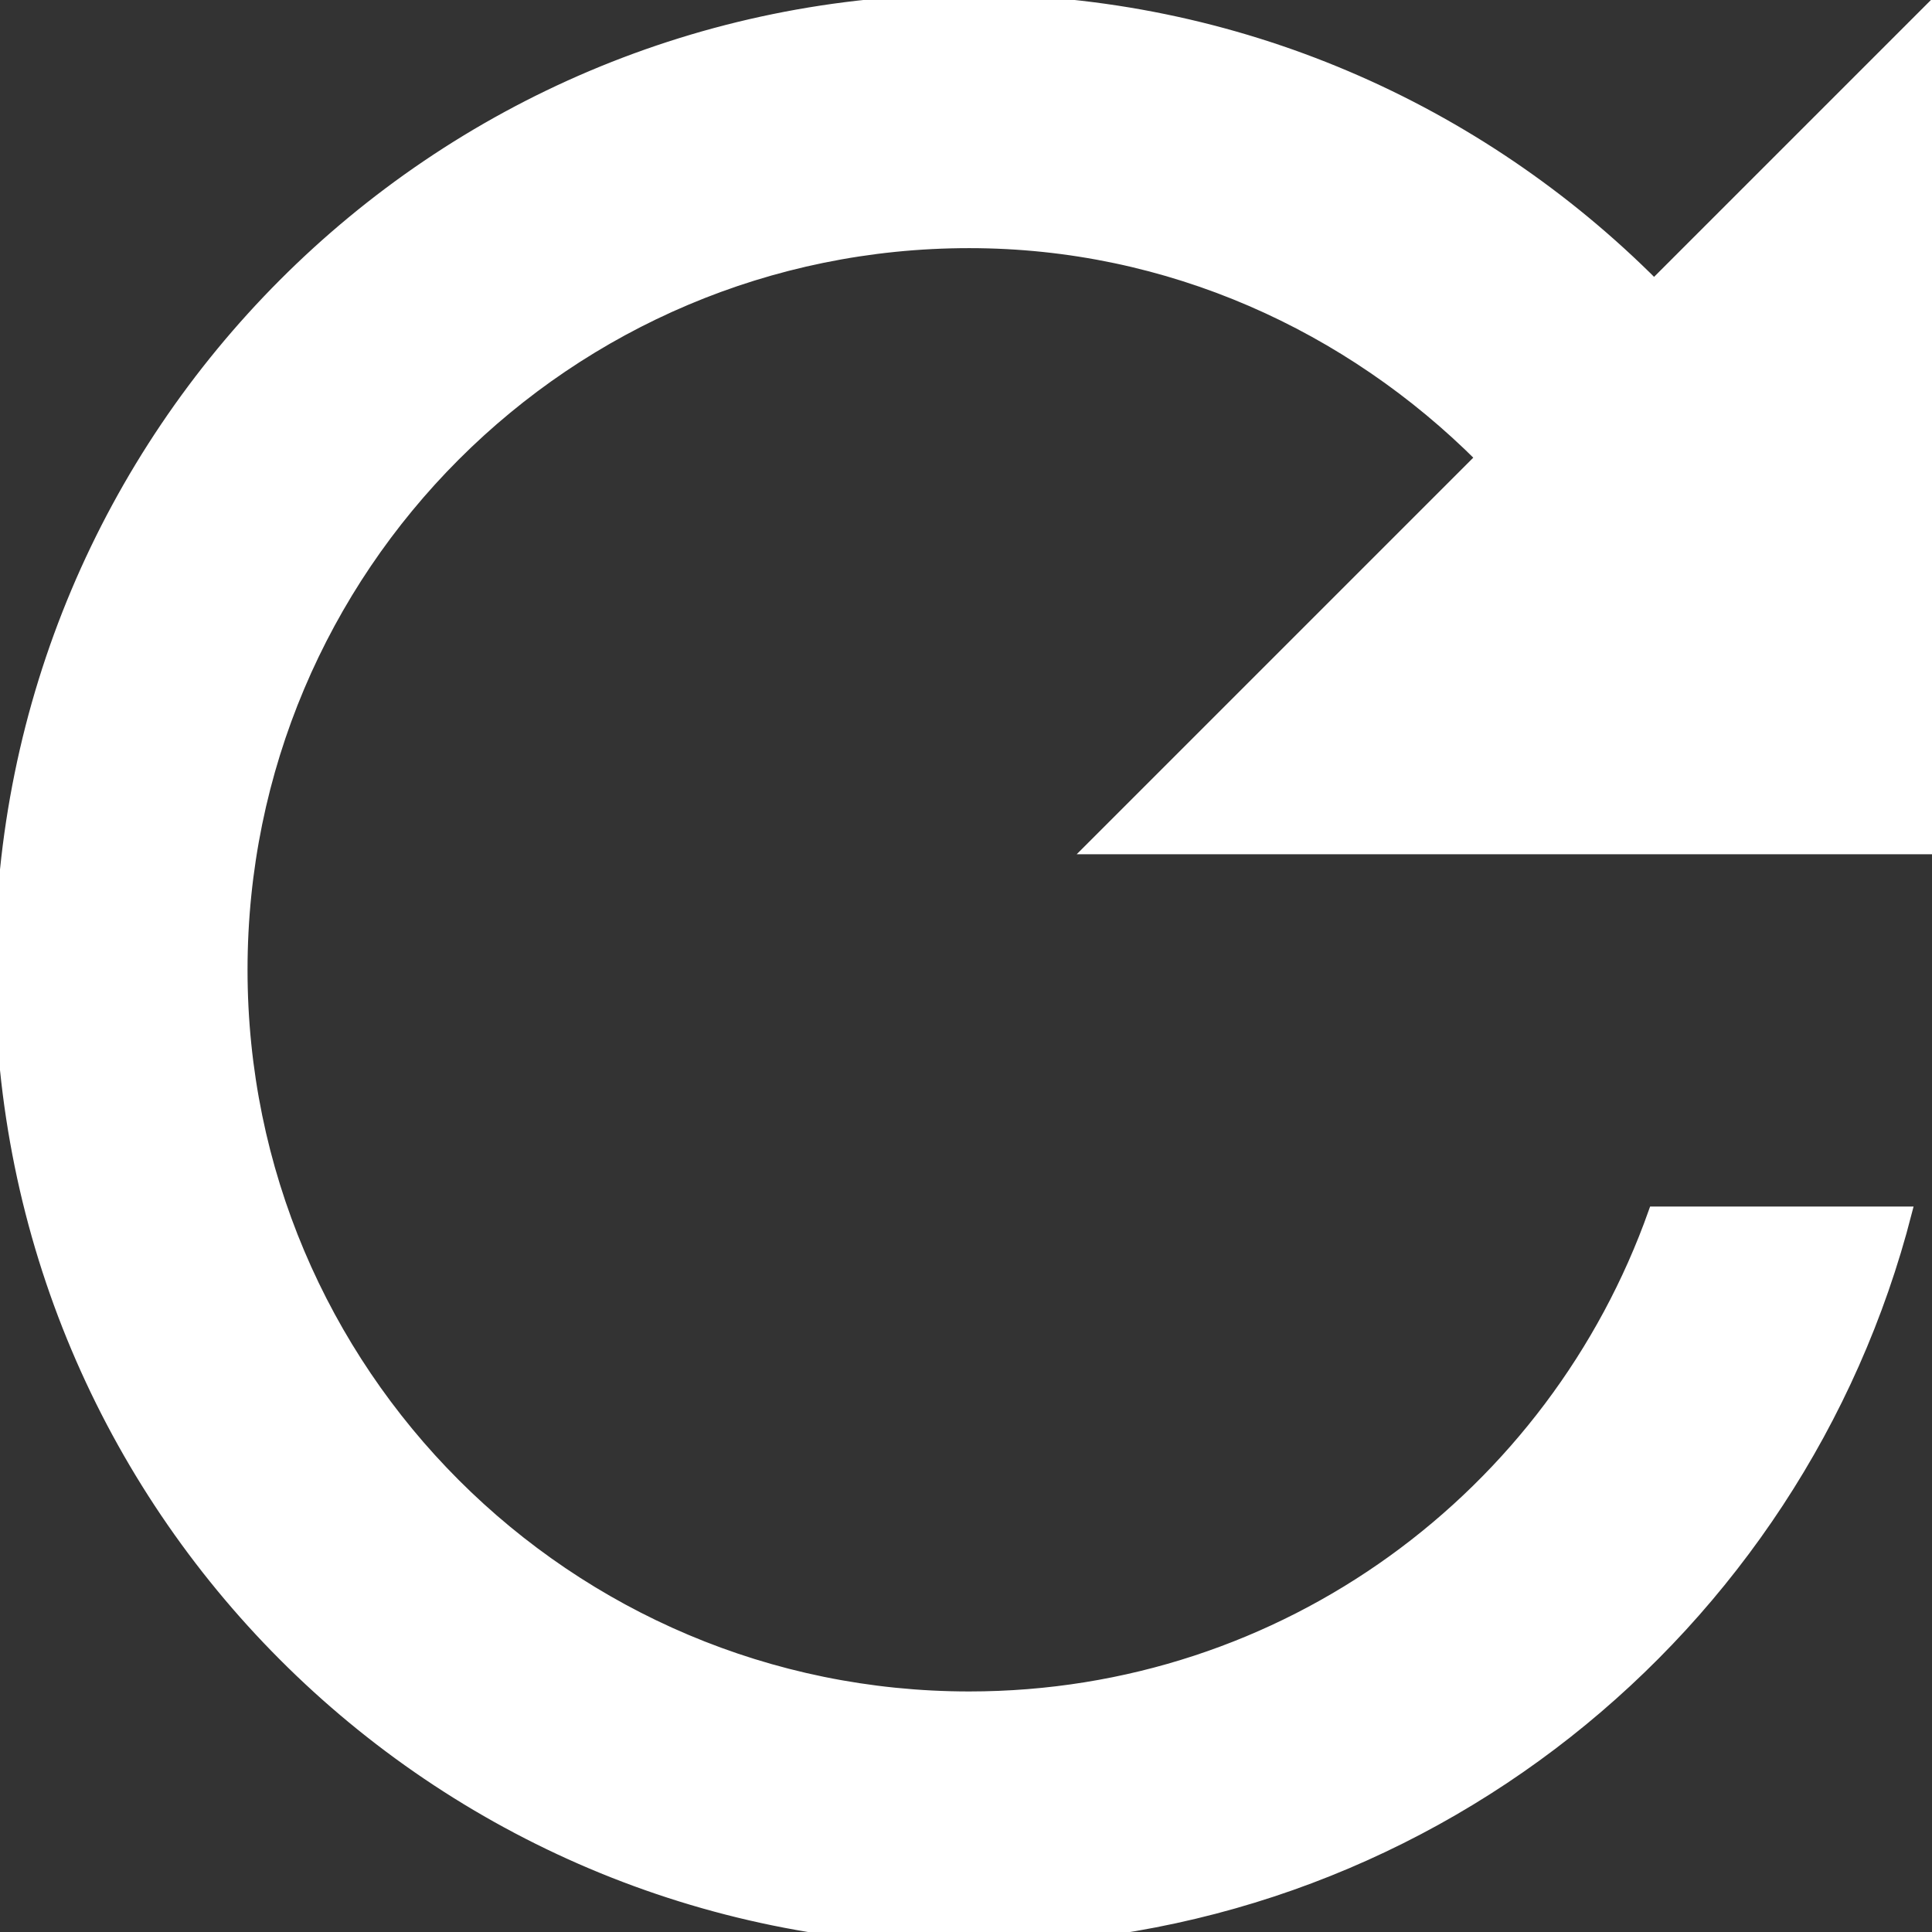<svg version="1.1" id="refresh" xmlns="http://www.w3.org/2000/svg" xmlns:xlink="http://www.w3.org/1999/xlink" x="0px" y="0px"
	 viewBox="0 0 170 170" style="enable-background:new 0 0 341.333 341.333;" xml:space="preserve">
<rect x="0" y="0" width="170" height="170" fill="#333333" stroke="none"/>
<path stroke="white" fill="white" d="M 170.613 74.666 V 0 l -25.067 25.067 C 130.133 9.6 108.853 0 85.28 0 C 38.133 0 0.053 38.187 0.053 85.334 s 38.08 85.334 85.227 85.334 c 39.733 0 73.013 -27.2 82.454 -64 h -22.186 c -8.8 24.854 -32.373 42.666 -60.267 42.666 c -35.36 0 -64 -28.64 -64 -64 s 28.64 -64 64 -64 c 17.654 0 33.493 7.36 45.066 18.933 l -34.4 34.4 H 170.613 z"/>
</svg>
